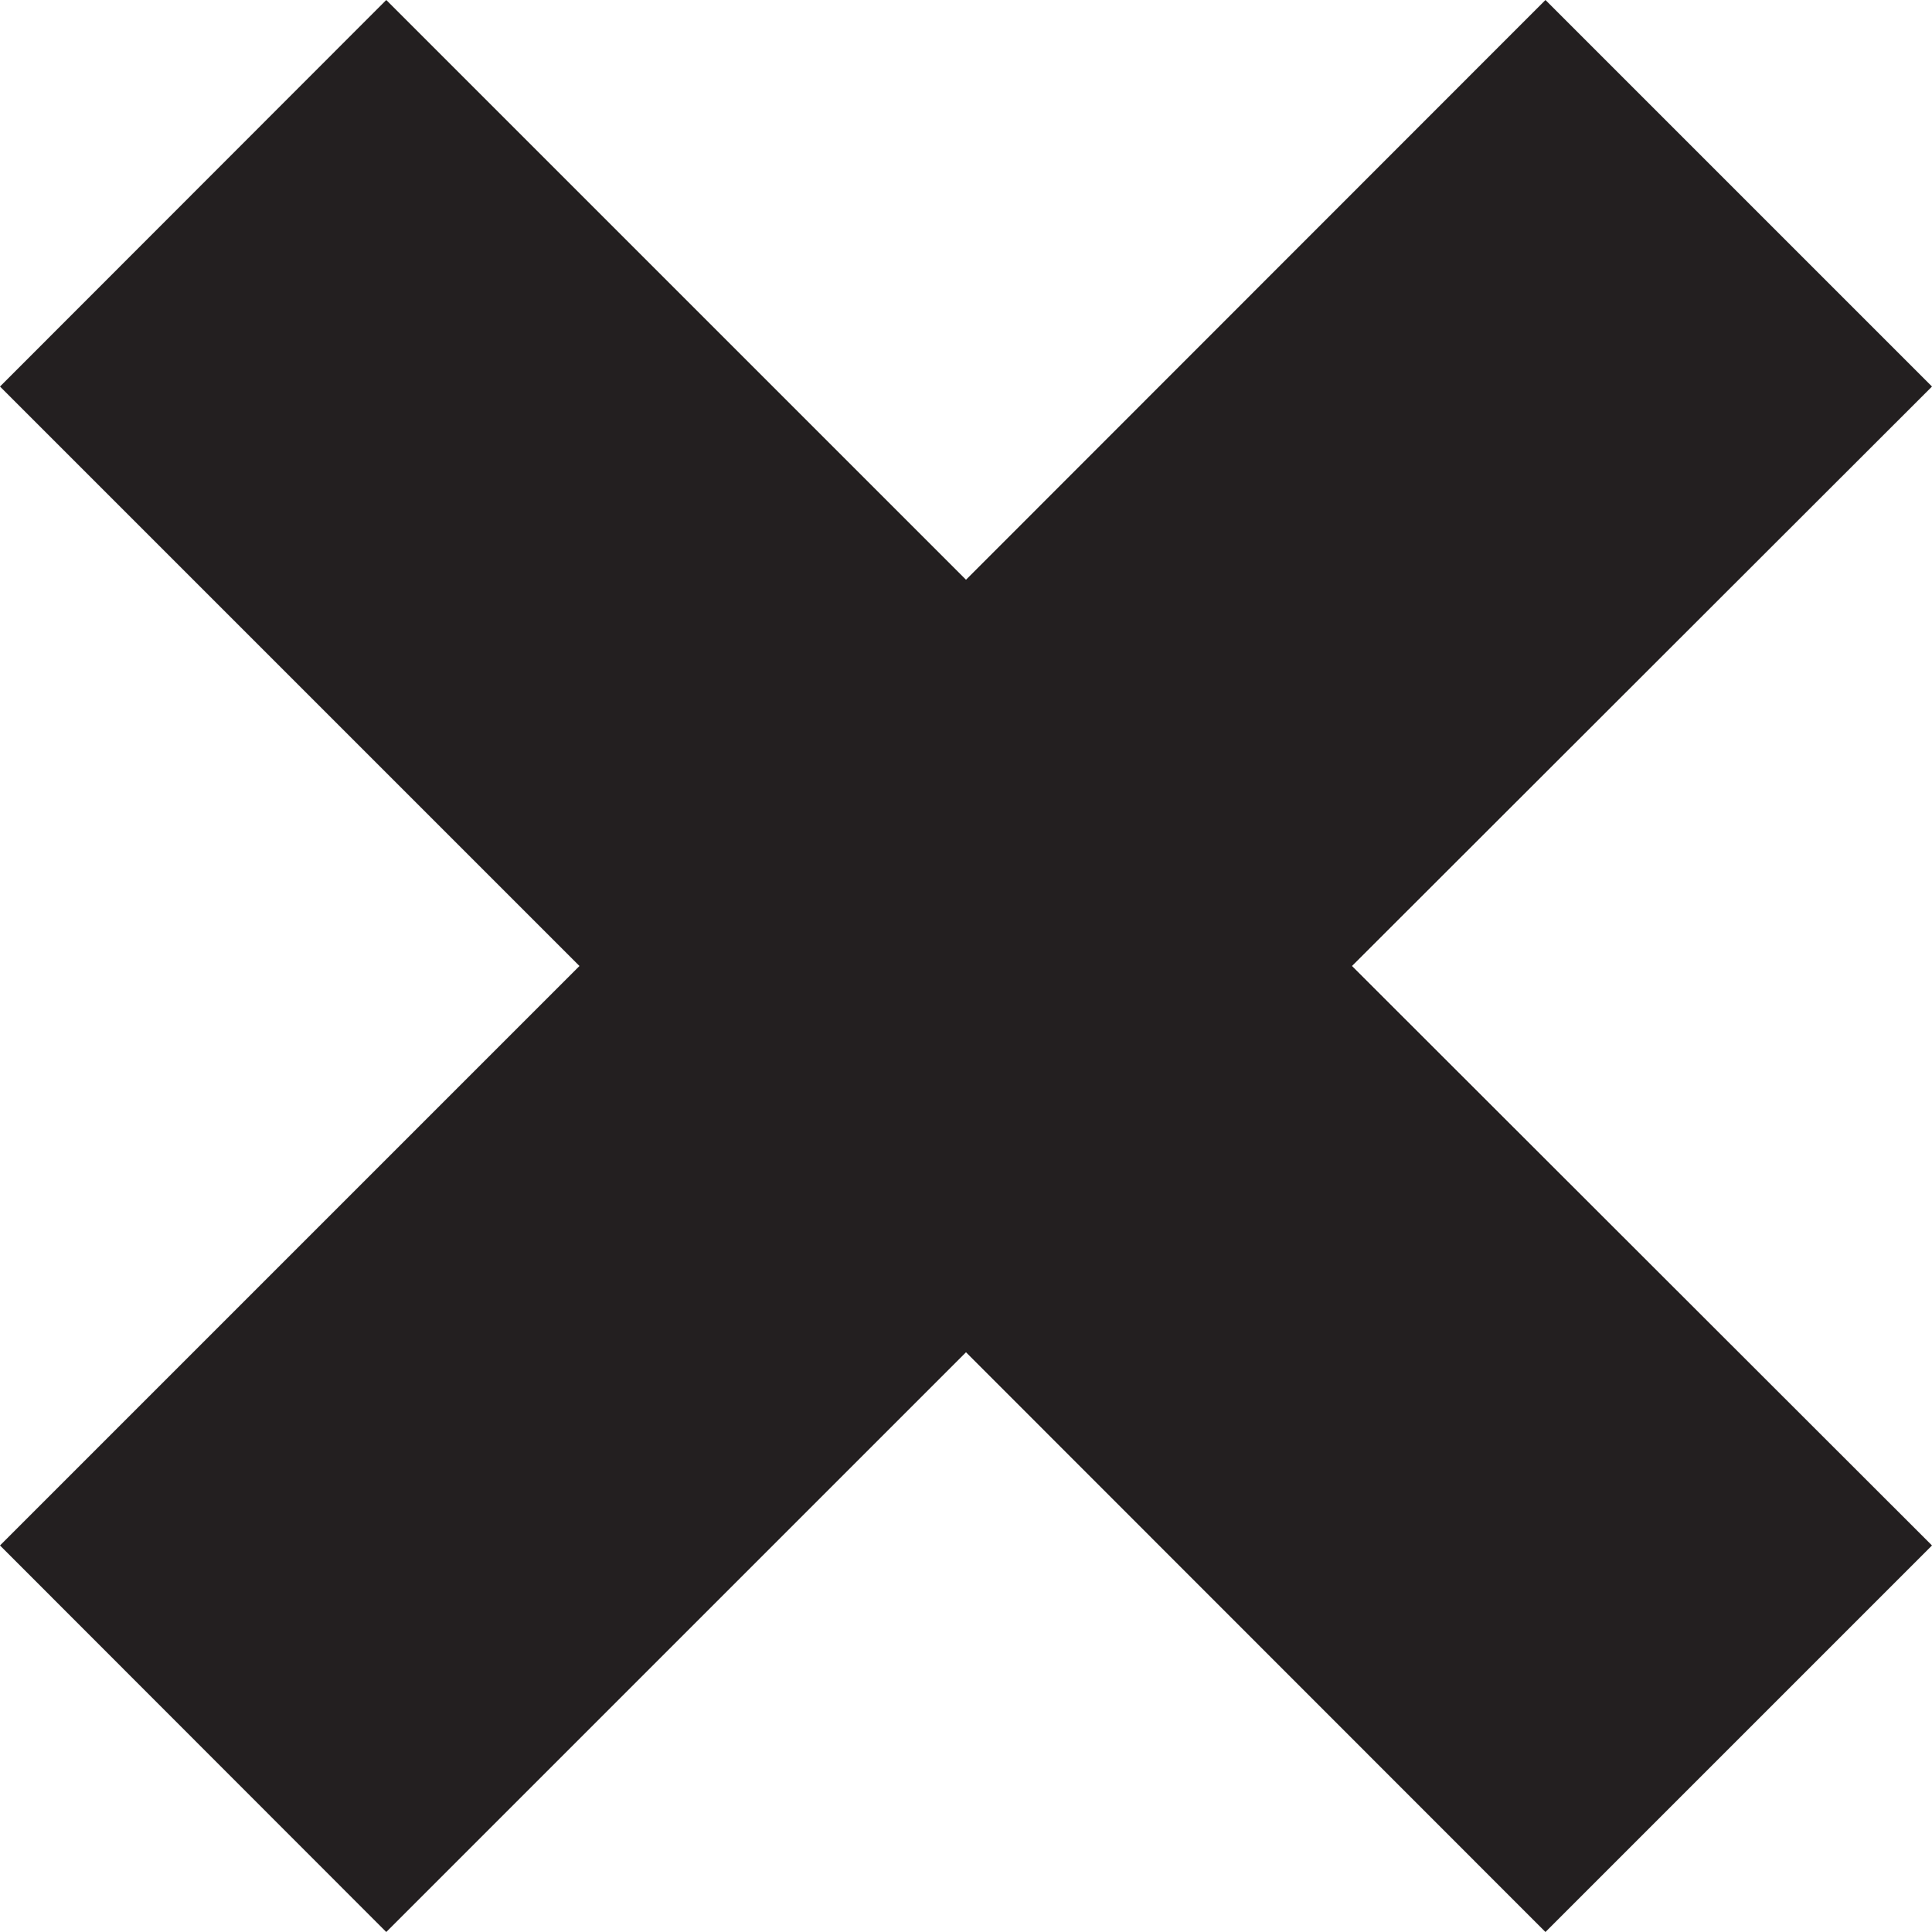 <svg xmlns="http://www.w3.org/2000/svg" xmlns:xlink="http://www.w3.org/1999/xlink" id="Layer_1" width="28" height="28" x="0" style="enable-background:new 0 0 28 28" y="0" version="1.1" viewBox="0 0 28 28" xml:space="preserve"><g><polygon style="fill:#231f20" points="28 22.398 19.594 14 28 5.602 22.398 0 14 8.402 5.598 0 0 5.602 8.398 14 0 22.398 5.598 28 14 19.598 22.398 28"/></g></svg>